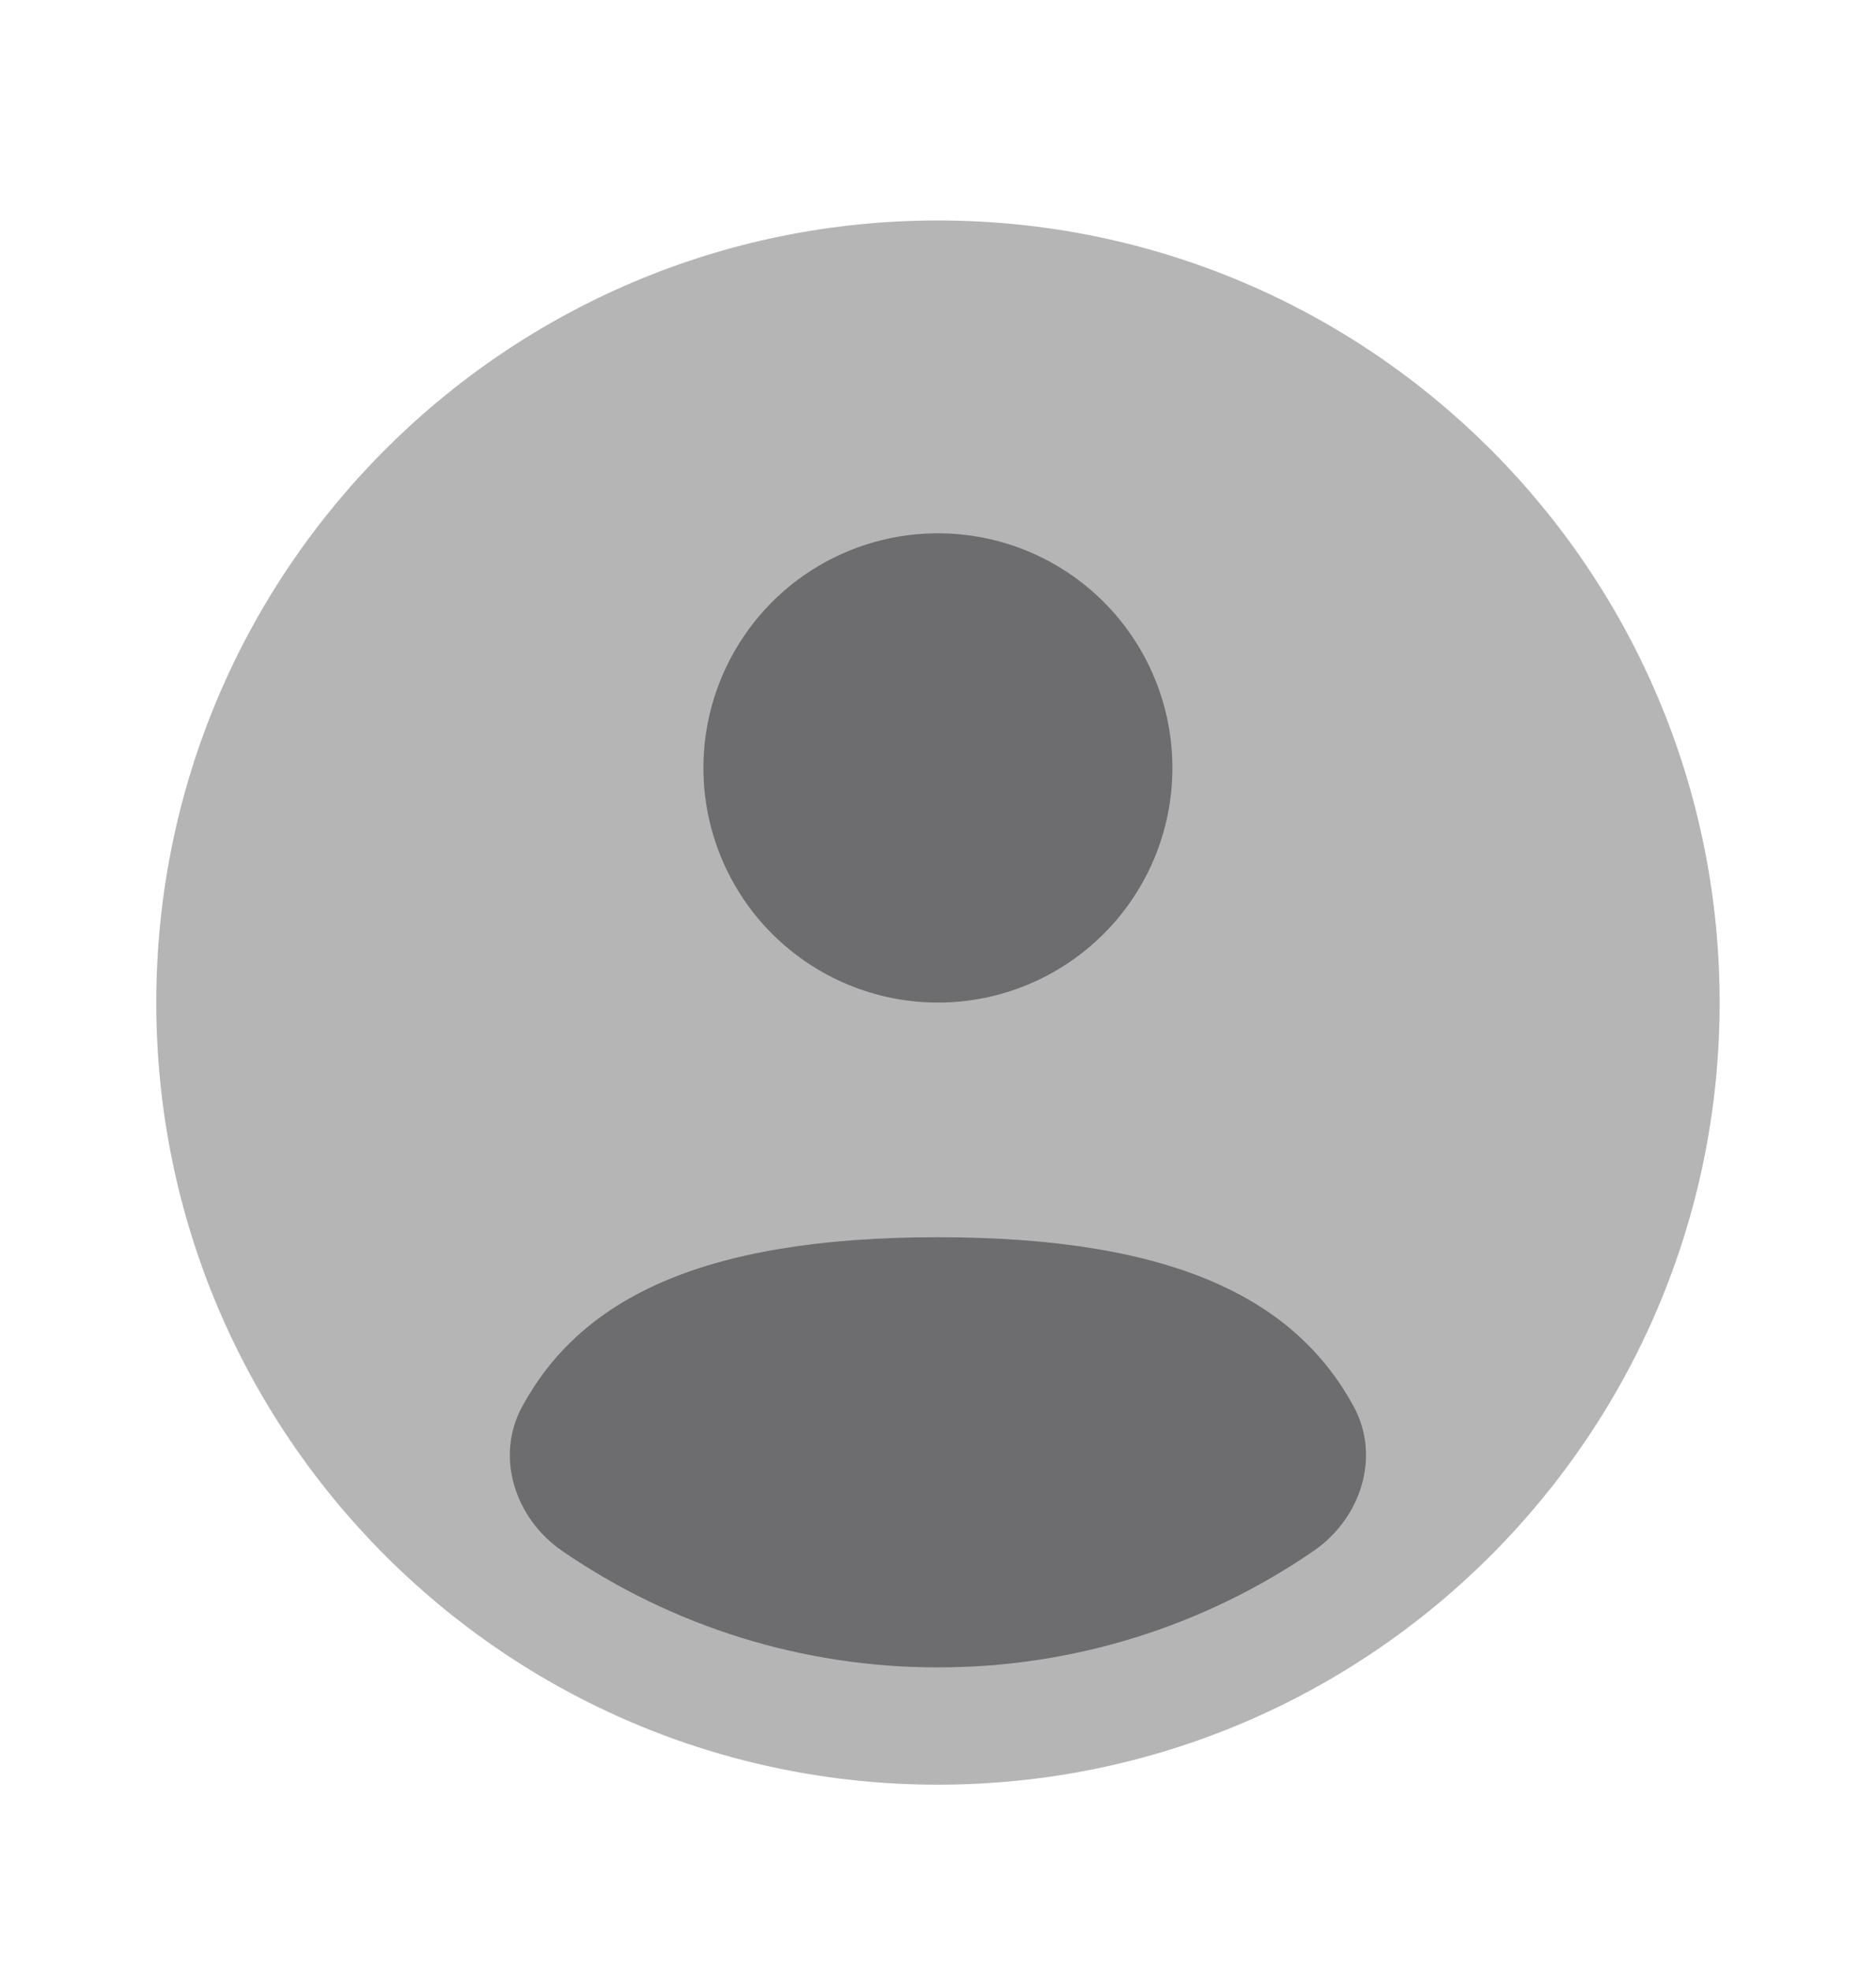 <svg xmlns="http://www.w3.org/2000/svg" width="20" height="21" viewBox="0 0 20 21" fill="none">
  <path opacity="0.5" d="M18.333 10.682C18.333 15.284 14.602 19.015 9.999 19.015C5.397 19.015 1.666 15.284 1.666 10.682C1.666 6.079 5.397 2.349 9.999 2.349C14.602 2.349 18.333 6.079 18.333 10.682Z" fill="#6D6C6E"/>
  <path d="M14.005 16.524C12.826 17.334 11.429 17.767 9.999 17.765C8.569 17.767 7.172 17.334 5.993 16.524C5.49 16.178 5.275 15.52 5.568 14.984C6.174 13.873 7.424 13.182 9.999 13.182C12.574 13.182 13.824 13.873 14.431 14.984C14.723 15.52 14.508 16.178 14.005 16.524ZM9.999 10.682C10.662 10.682 11.298 10.418 11.767 9.949C12.236 9.481 12.499 8.845 12.499 8.182C12.499 7.519 12.236 6.883 11.767 6.414C11.298 5.945 10.662 5.682 9.999 5.682C9.336 5.682 8.7 5.945 8.231 6.414C7.763 6.883 7.499 7.519 7.499 8.182C7.499 8.845 7.763 9.481 8.231 9.949C8.7 10.418 9.336 10.682 9.999 10.682Z" fill="#6D6C6E"/>
</svg>